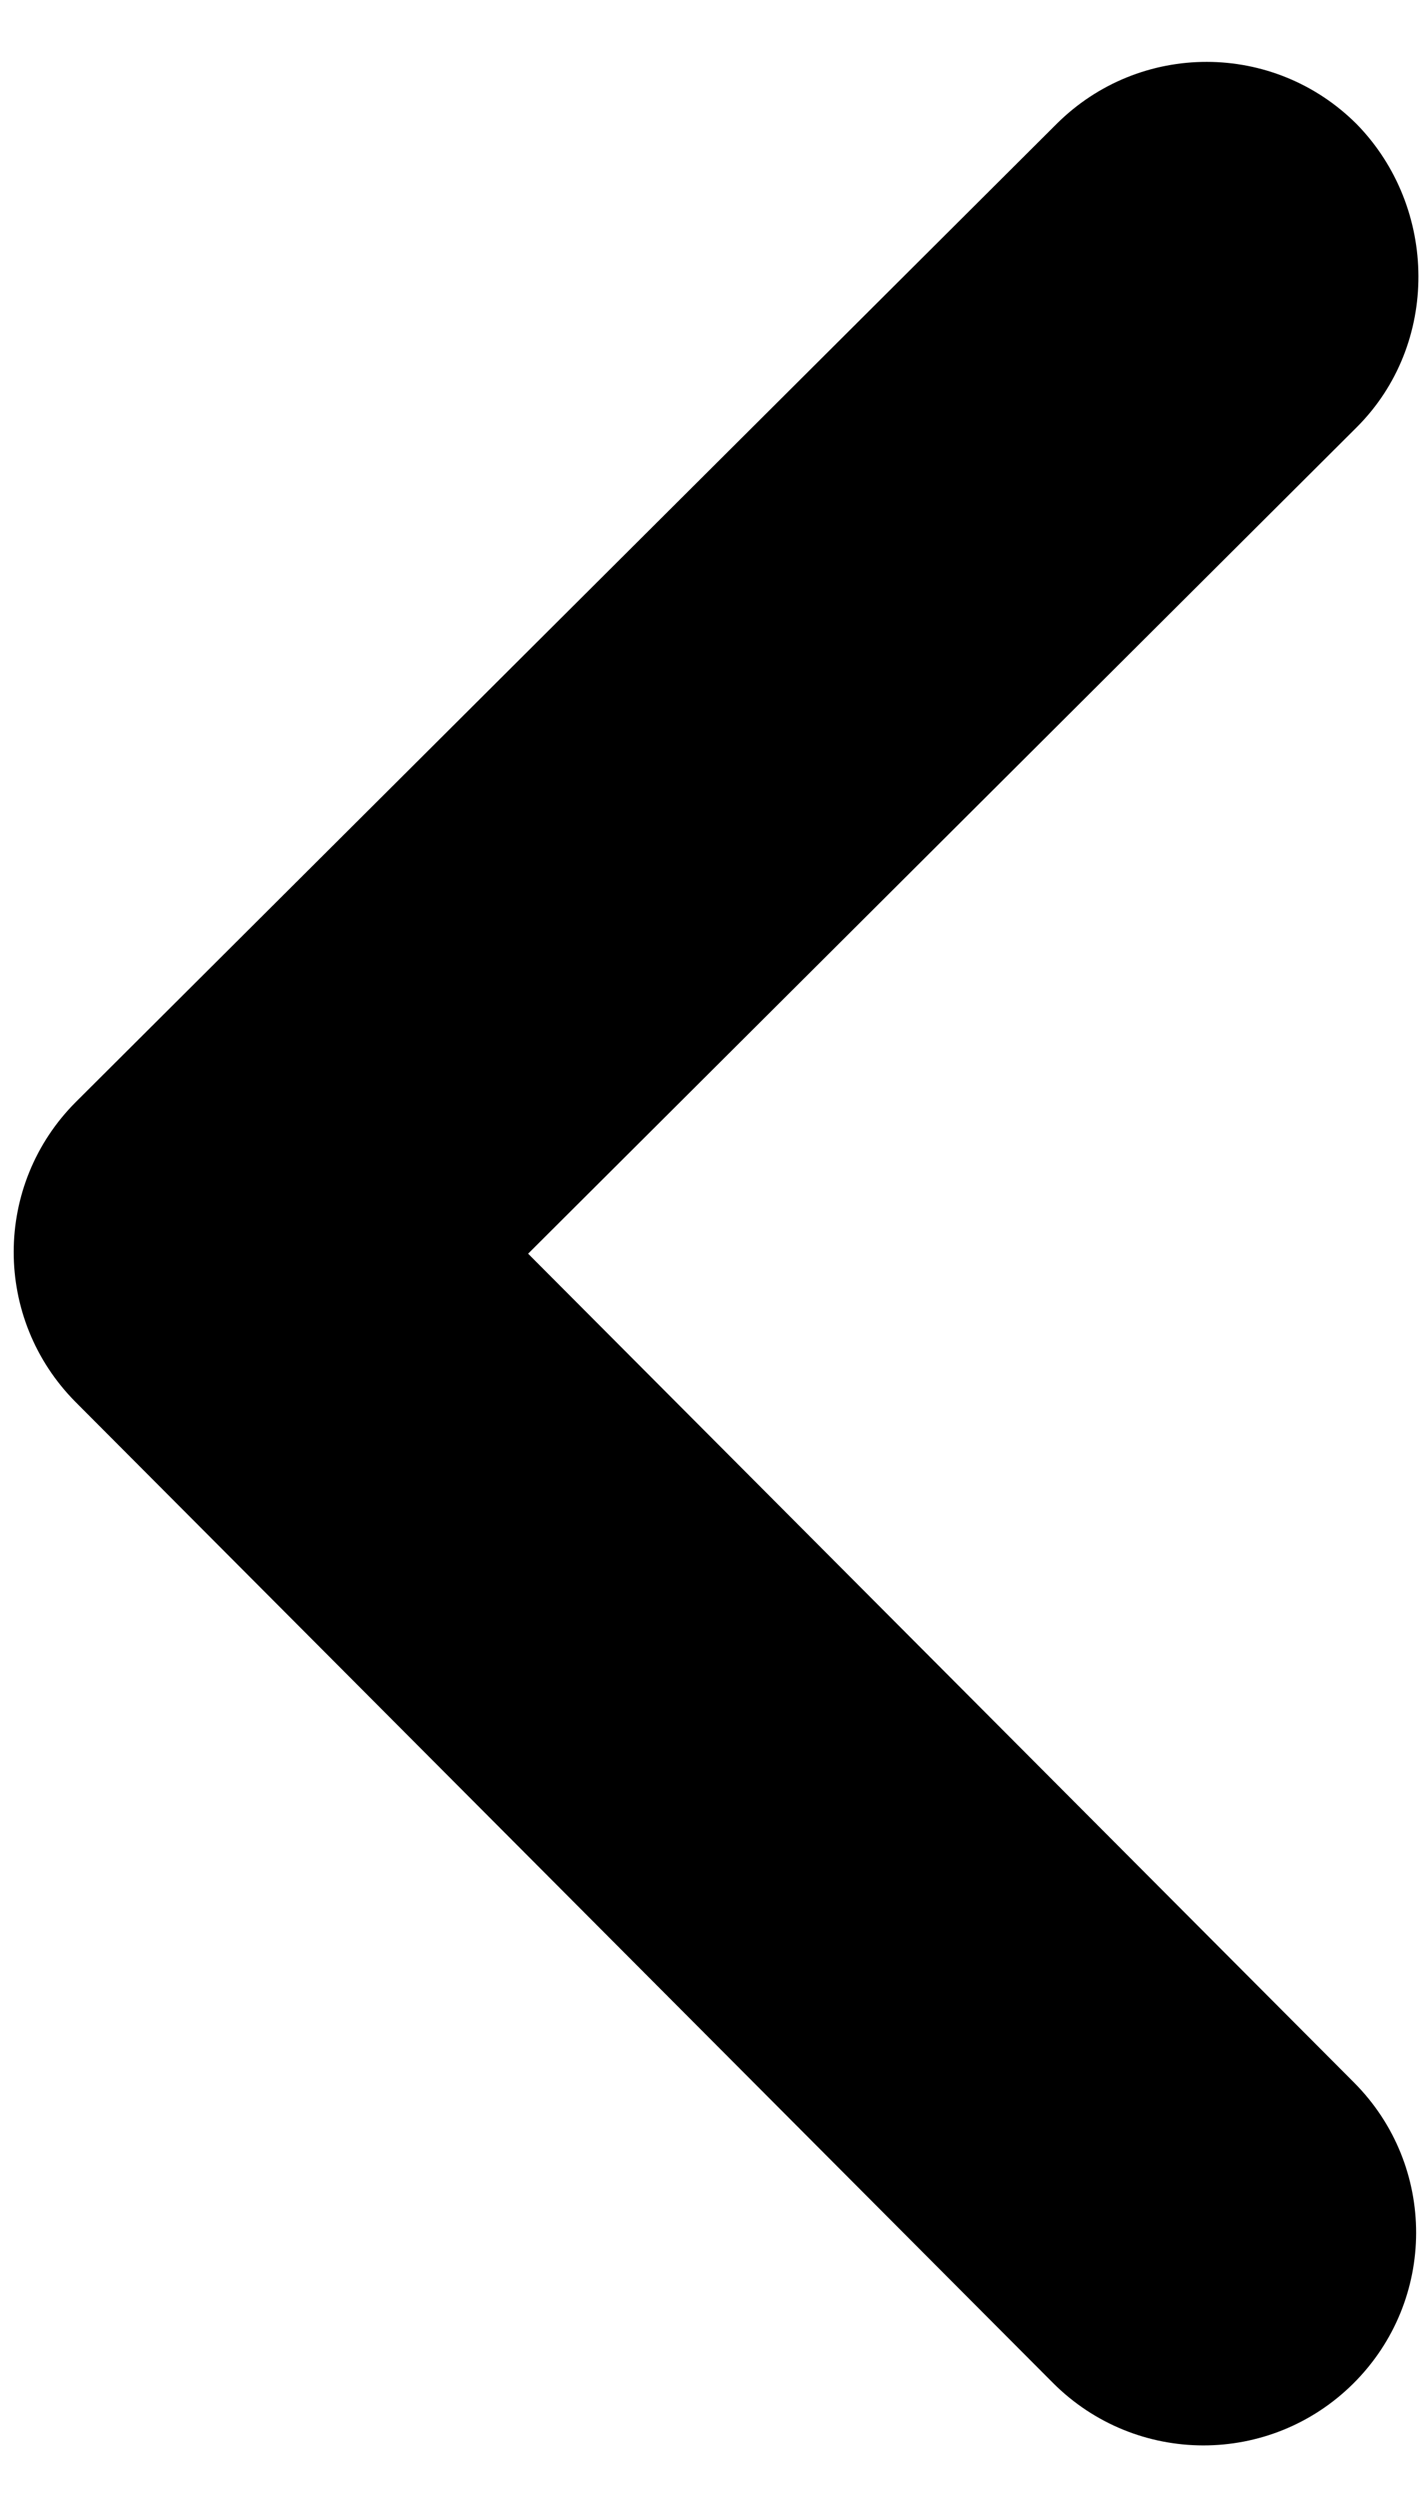 <svg width="12" height="21" viewBox="0 0 12 21" fill="none" xmlns="http://www.w3.org/2000/svg">
<path
transform="rotate(180deg)"
 d="M11.4 3.59L4.438 10.531L11.378 17.493C12.076 18.193 12.074 19.322 11.374 20.02C10.674 20.717 9.546 20.715 8.848 20.016L0.637 11.779C-0.06 11.079 -0.059 9.95 0.641 9.253L8.878 1.042C9.578 0.344 10.707 0.346 11.404 1.046C12.084 1.746 12.1 2.892 11.4 3.59Z" fill="black"/>
</svg>
